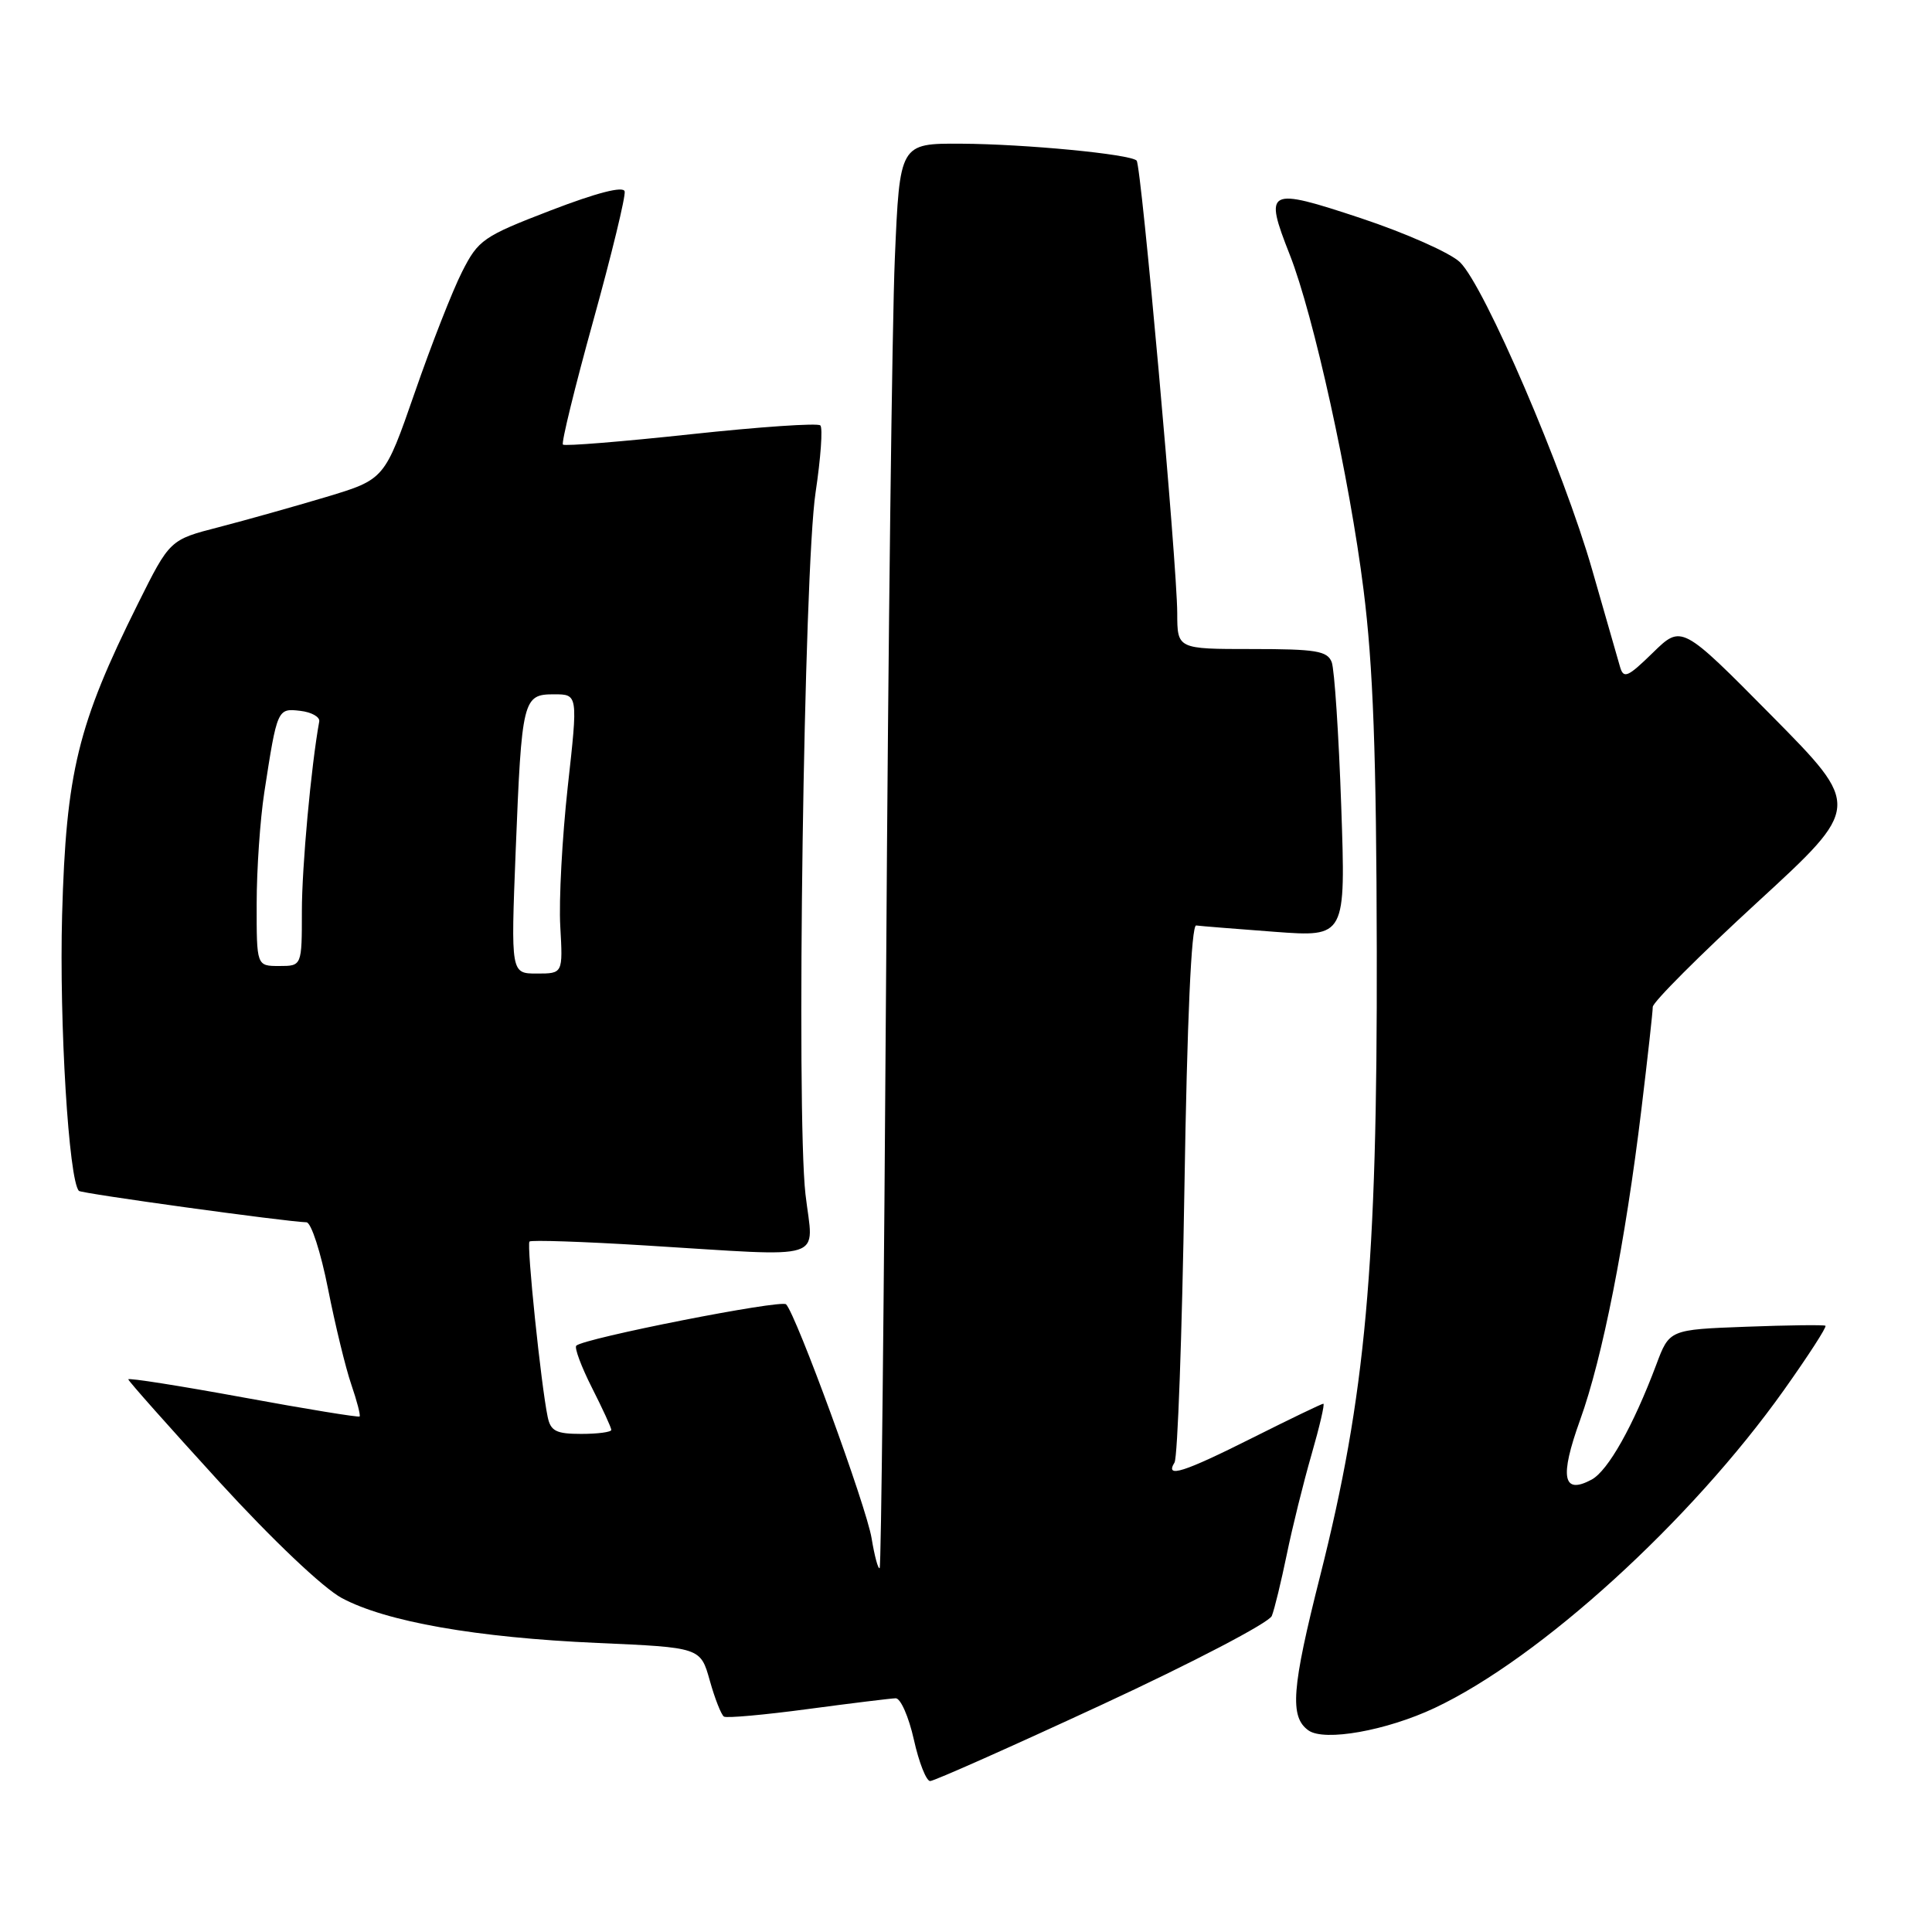 <?xml version="1.0" encoding="UTF-8" standalone="no"?>
<!DOCTYPE svg PUBLIC "-//W3C//DTD SVG 1.1//EN" "http://www.w3.org/Graphics/SVG/1.1/DTD/svg11.dtd" >
<svg xmlns="http://www.w3.org/2000/svg" xmlns:xlink="http://www.w3.org/1999/xlink" version="1.1" viewBox="0 0 256 256">
 <g >
 <path fill="currentColor"
d=" M 146.03 225.87 C 158.05 220.30 168.17 215.01 168.52 214.12 C 168.88 213.23 169.76 209.57 170.50 206.00 C 171.23 202.43 172.71 196.46 173.78 192.75 C 174.85 189.04 175.56 186.00 175.35 186.00 C 175.13 186.00 170.93 188.03 166.00 190.50 C 156.80 195.12 154.32 195.91 155.63 193.79 C 156.04 193.12 156.63 176.81 156.94 157.54 C 157.30 135.08 157.86 122.55 158.50 122.63 C 159.05 122.71 163.73 123.08 168.91 123.47 C 178.32 124.17 178.32 124.17 177.72 106.83 C 177.39 97.29 176.82 88.70 176.46 87.74 C 175.88 86.25 174.38 86.00 165.89 86.00 C 156.00 86.00 156.00 86.00 155.99 81.25 C 155.97 74.77 151.23 21.90 150.61 21.28 C 149.76 20.42 135.87 19.09 127.36 19.04 C 119.22 19.00 119.22 19.00 118.57 34.25 C 118.21 42.64 117.69 85.03 117.42 128.46 C 117.14 171.88 116.76 207.58 116.56 207.78 C 116.36 207.97 115.88 206.19 115.49 203.82 C 114.81 199.64 105.50 174.19 104.16 172.83 C 103.52 172.17 77.33 177.33 76.36 178.31 C 76.09 178.58 77.02 181.08 78.43 183.87 C 79.84 186.65 81.00 189.17 81.00 189.47 C 81.00 189.76 79.21 190.00 77.02 190.00 C 73.70 190.00 72.96 189.63 72.57 187.75 C 71.69 183.54 69.76 164.91 70.16 164.51 C 70.38 164.29 77.29 164.52 85.53 165.03 C 110.10 166.53 107.77 167.28 106.73 158.25 C 105.49 147.36 106.52 75.48 108.07 65.24 C 108.75 60.70 109.04 56.71 108.70 56.37 C 108.37 56.03 100.64 56.56 91.54 57.54 C 82.44 58.52 74.81 59.14 74.59 58.91 C 74.36 58.69 76.17 51.30 78.61 42.50 C 81.05 33.70 82.92 25.99 82.77 25.36 C 82.60 24.63 79.09 25.53 73.00 27.87 C 64.01 31.33 63.38 31.77 61.23 36.01 C 59.97 38.48 57.15 45.68 54.96 52.01 C 50.96 63.52 50.96 63.52 43.23 65.85 C 38.98 67.12 32.58 68.92 29.00 69.85 C 22.50 71.52 22.50 71.52 18.27 80.01 C 10.29 96.04 8.76 102.32 8.23 121.22 C 7.84 135.54 9.11 156.44 10.46 157.80 C 10.81 158.15 37.76 161.87 40.61 161.96 C 41.23 161.98 42.51 165.94 43.46 170.75 C 44.41 175.56 45.80 181.28 46.55 183.46 C 47.30 185.64 47.79 187.54 47.65 187.69 C 47.50 187.83 40.55 186.70 32.19 185.16 C 23.84 183.63 17.00 182.55 17.00 182.77 C 17.00 182.98 22.42 189.08 29.04 196.33 C 36.10 204.05 42.83 210.43 45.29 211.75 C 51.16 214.89 63.11 216.99 79.16 217.70 C 92.82 218.30 92.82 218.30 94.05 222.68 C 94.72 225.08 95.57 227.23 95.93 227.46 C 96.29 227.68 101.29 227.23 107.04 226.46 C 112.79 225.69 118.03 225.05 118.68 225.03 C 119.33 225.01 120.41 227.47 121.09 230.50 C 121.76 233.53 122.74 236.00 123.25 236.00 C 123.76 236.00 134.02 231.44 146.03 225.87 Z  M 190.11 226.31 C 204.07 219.73 224.03 201.56 236.38 184.19 C 239.61 179.64 242.09 175.81 241.88 175.67 C 241.67 175.53 236.93 175.59 231.35 175.80 C 221.20 176.18 221.20 176.18 219.46 180.84 C 216.41 188.95 213.07 194.89 210.89 196.06 C 207.08 198.10 206.63 195.77 209.37 188.16 C 212.34 179.93 215.36 164.64 217.49 147.03 C 218.32 140.17 219.00 134.05 219.00 133.42 C 219.00 132.80 225.22 126.57 232.83 119.58 C 246.66 106.88 246.66 106.88 234.74 94.82 C 222.82 82.77 222.82 82.77 219.01 86.49 C 215.67 89.75 215.13 89.98 214.66 88.35 C 214.36 87.33 212.70 81.55 210.97 75.50 C 207.21 62.35 196.70 37.89 193.45 34.74 C 192.18 33.51 186.27 30.89 180.32 28.91 C 167.89 24.79 167.46 25.01 170.90 33.75 C 174.05 41.73 178.83 63.43 180.67 78.10 C 181.95 88.22 182.38 99.96 182.43 126.00 C 182.51 167.81 180.96 184.93 174.93 208.80 C 171.15 223.73 170.86 227.50 173.38 229.29 C 175.49 230.79 183.72 229.32 190.11 226.31 Z  M 68.33 112.75 C 69.13 92.61 69.29 92.00 73.41 92.00 C 76.59 92.00 76.59 92.00 75.23 104.25 C 74.49 110.99 74.04 119.31 74.24 122.75 C 74.59 129.00 74.59 129.00 71.14 129.00 C 67.69 129.00 67.69 129.00 68.33 112.75 Z  M 34.01 119.75 C 34.01 115.21 34.47 108.58 35.02 105.00 C 36.73 93.90 36.76 93.84 39.78 94.19 C 41.28 94.36 42.41 95.00 42.30 95.60 C 41.22 101.54 40.00 114.87 40.00 120.72 C 40.00 128.00 40.00 128.00 37.00 128.00 C 34.00 128.00 34.00 128.00 34.01 119.75 Z "/>
</g>
</svg>
